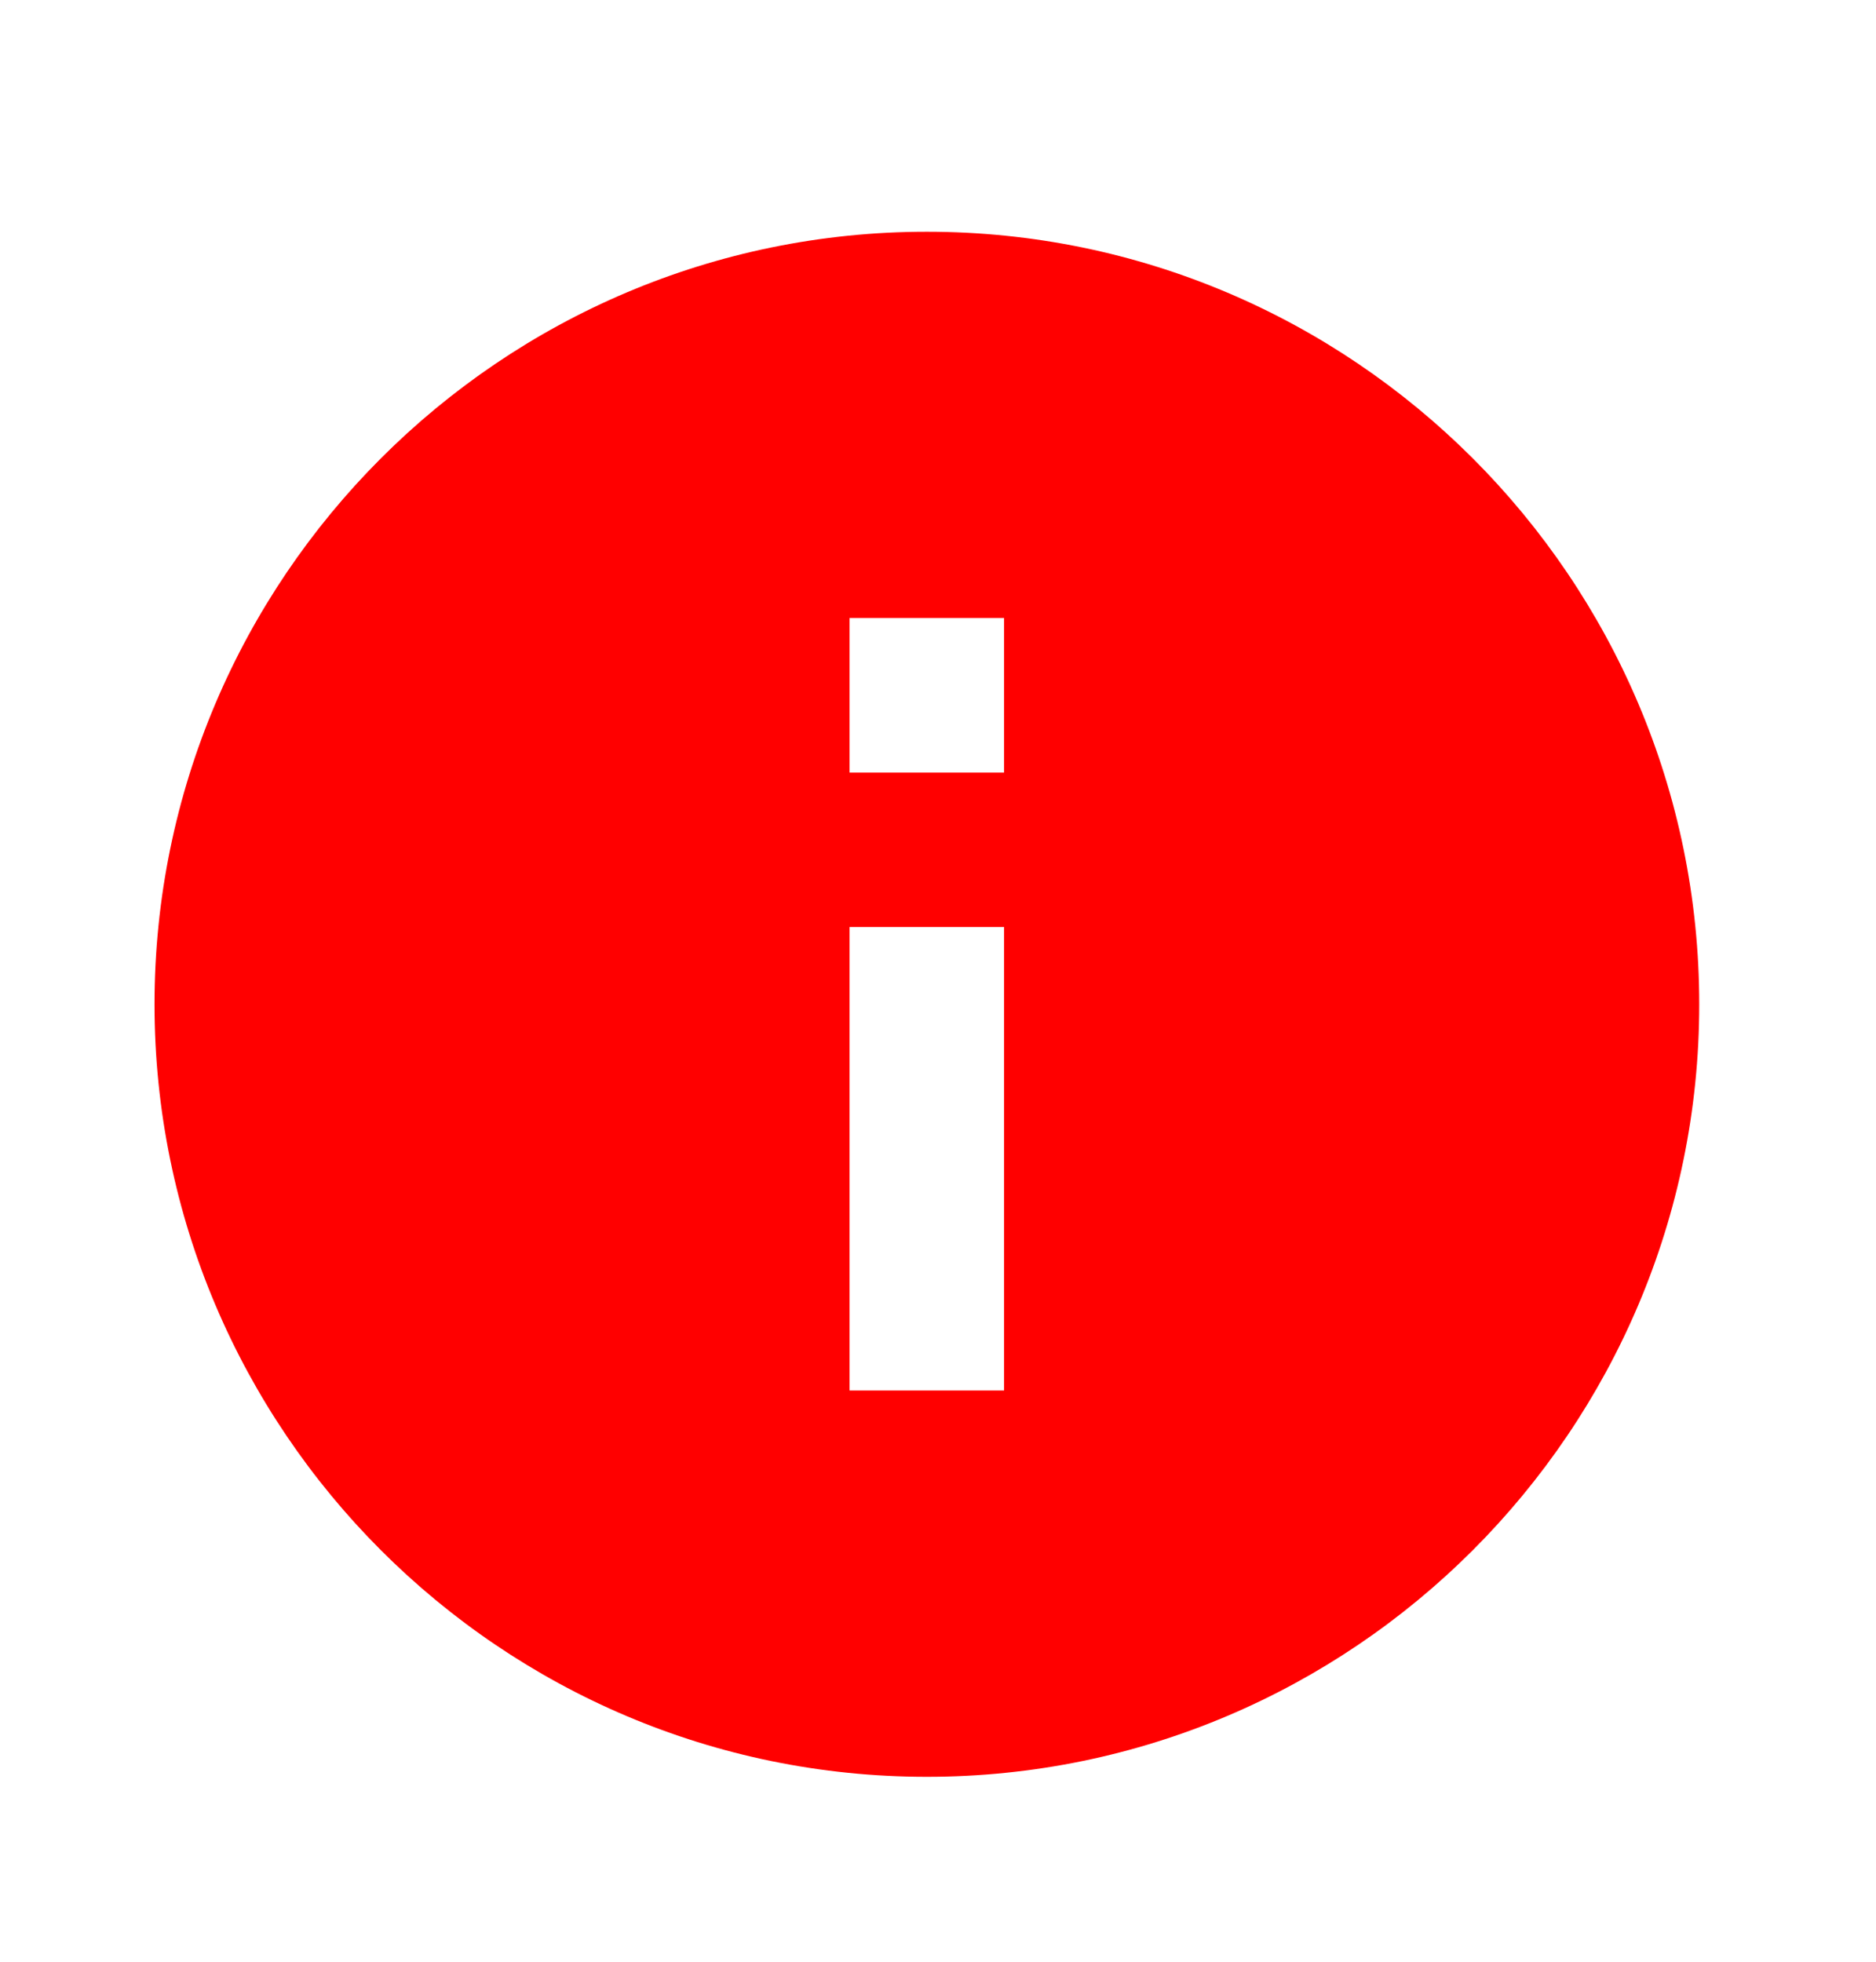 <svg width="22" height="23" viewBox="0 0 22 23" fill="none" xmlns="http://www.w3.org/2000/svg">
<path d="M10.869 2.717C5.875 2.717 1.812 6.78 1.812 11.775C1.812 16.769 5.875 20.832 10.869 20.832C15.863 20.832 19.927 16.769 19.927 11.775C19.927 6.78 15.863 2.717 10.869 2.717ZM11.775 16.303H9.963V10.869H11.775V16.303ZM11.775 9.058H9.963V7.246H11.775V9.058Z" fill="#FF0000"/>
</svg>
